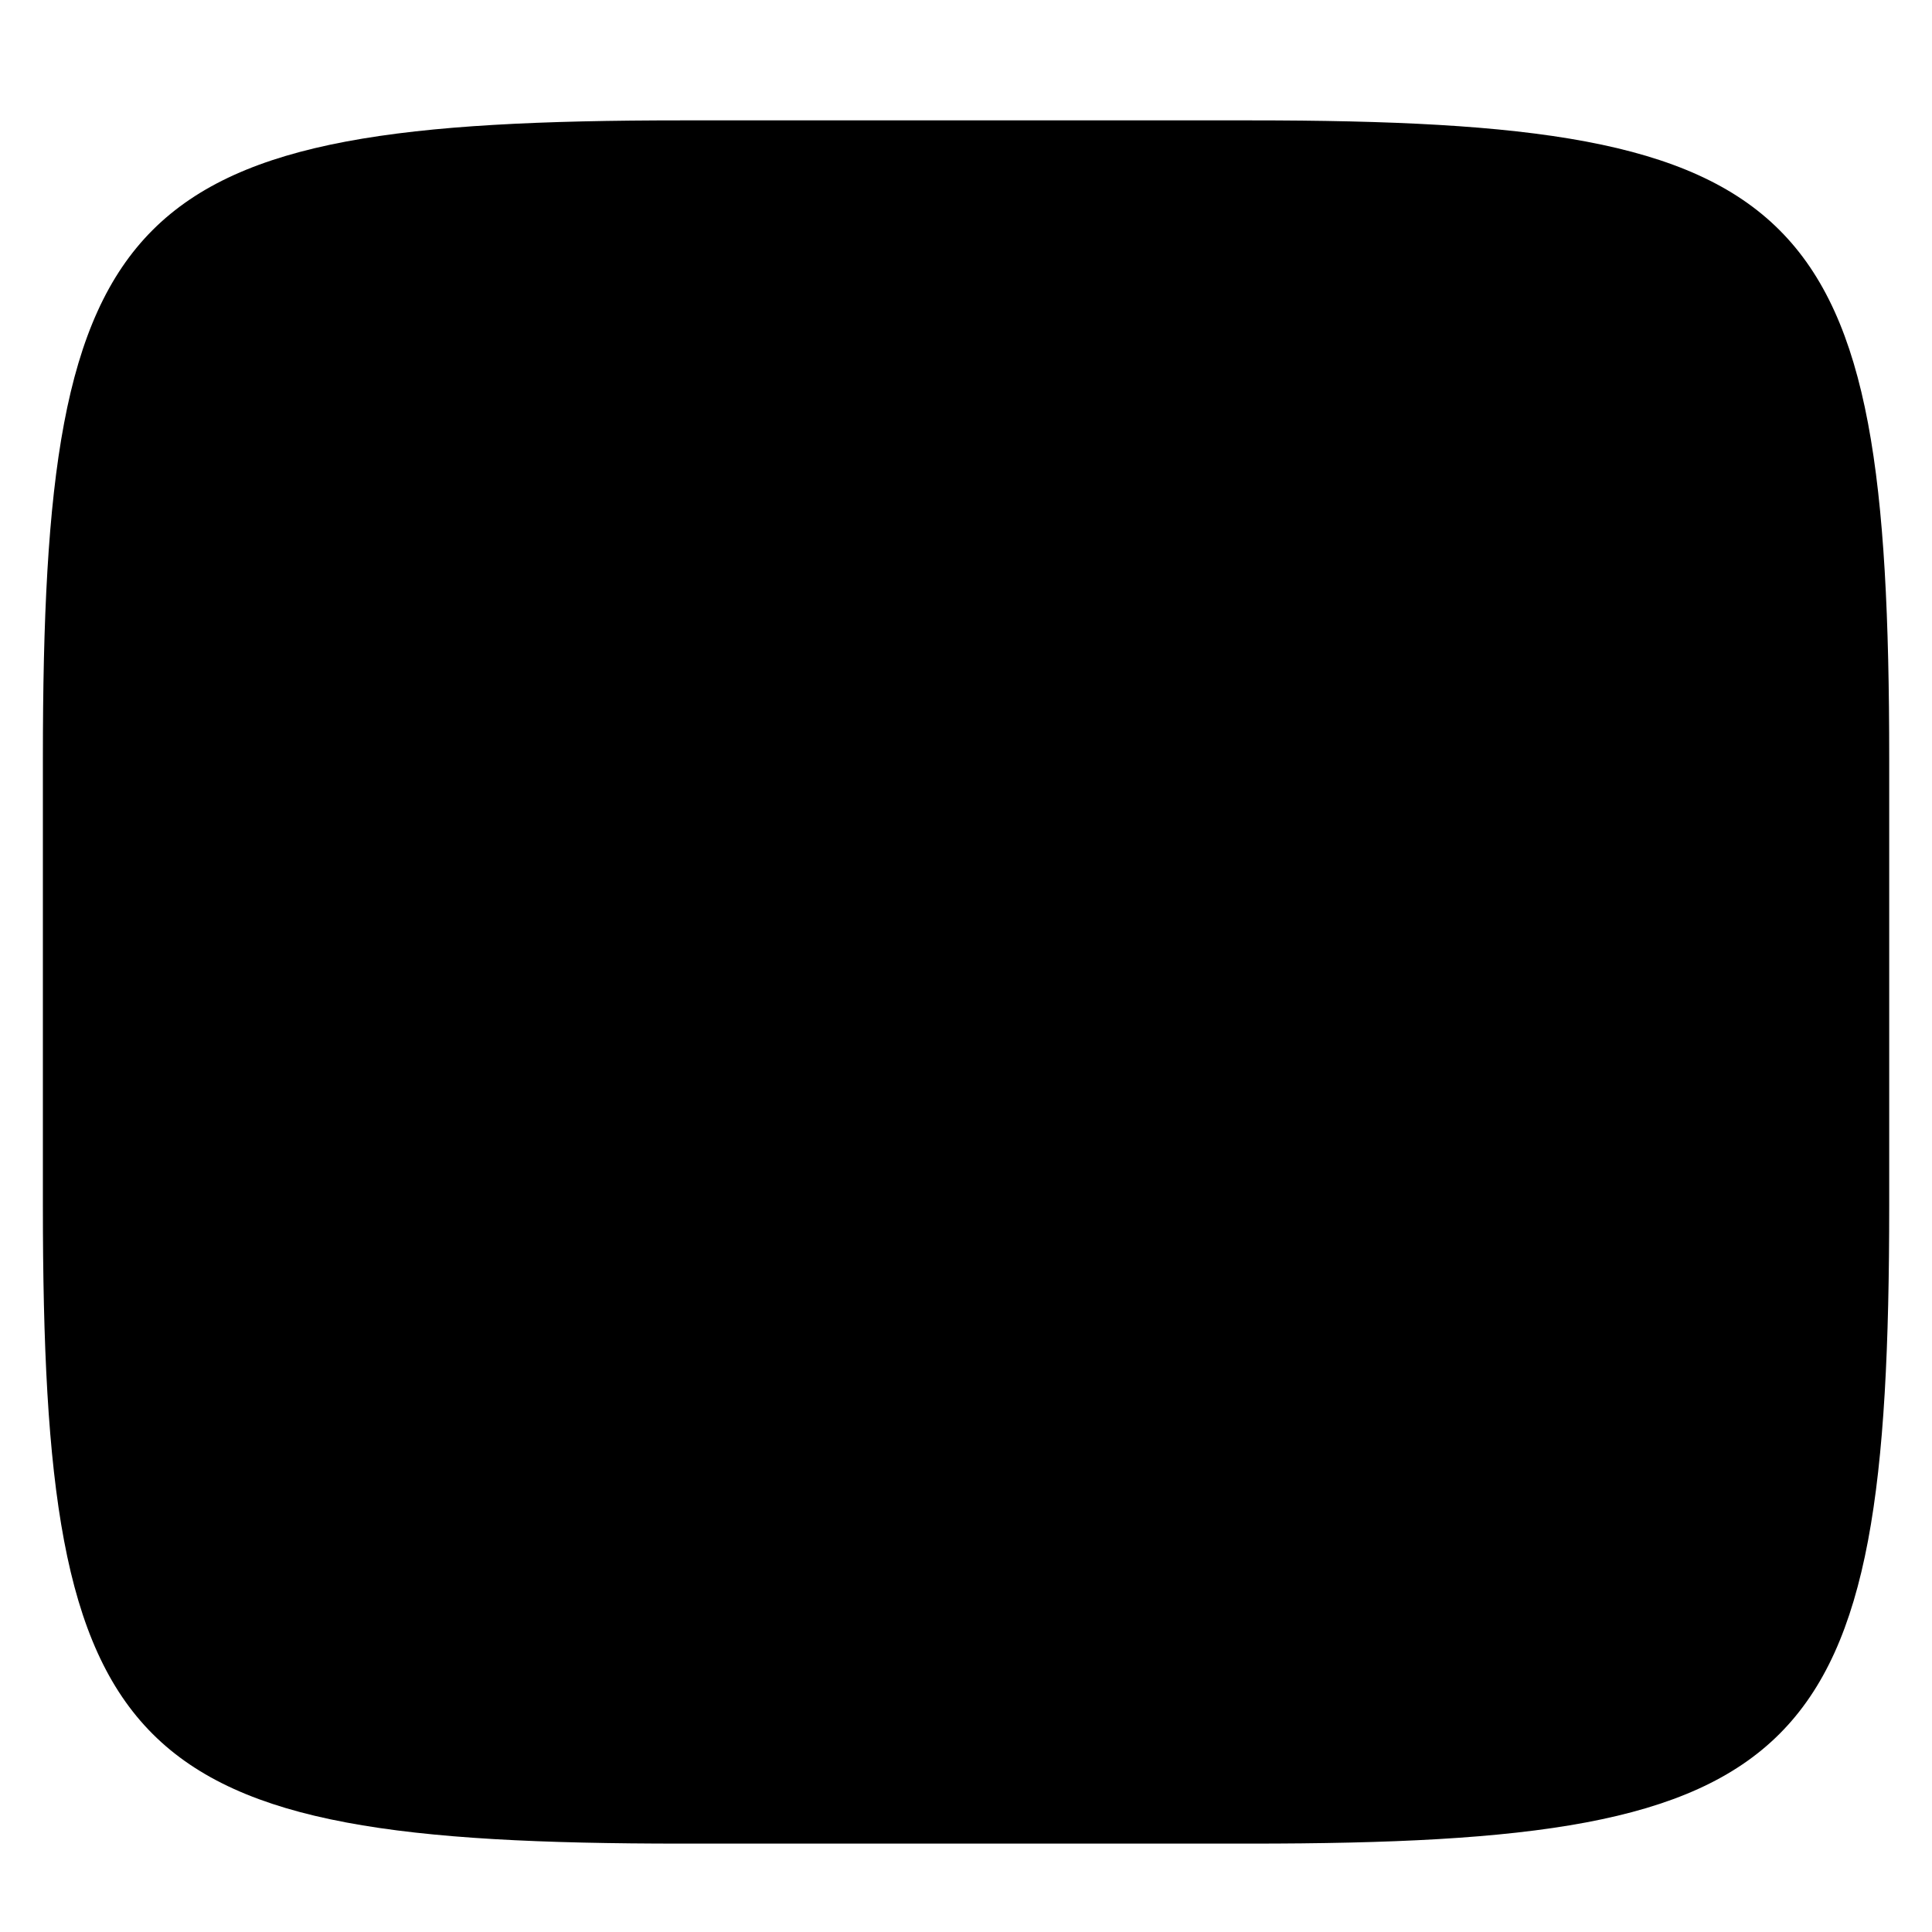 <svg xmlns="http://www.w3.org/2000/svg" style="isolation:isolate" width="256" height="256" viewBox="0 0 256 256">
 <defs>
  <filter id="ZIO3OXaRHdN6AorwPqzgRlMa4XLNd7Op" width="400%" height="400%" x="-200%" y="-200%" color-interpolation-filters="sRGB" filterUnits="objectBoundingBox">
   <feGaussianBlur xmlns="http://www.w3.org/2000/svg" in="SourceGraphic" stdDeviation="4.294"/>
   <feOffset xmlns="http://www.w3.org/2000/svg" dx="0" dy="4" result="pf_100_offsetBlur"/>
   <feFlood xmlns="http://www.w3.org/2000/svg" flood-opacity=".4"/>
   <feComposite xmlns="http://www.w3.org/2000/svg" in2="pf_100_offsetBlur" operator="in" result="pf_100_dropShadow"/>
   <feBlend xmlns="http://www.w3.org/2000/svg" in="SourceGraphic" in2="pf_100_dropShadow" mode="normal"/>
  </filter>
 </defs>
 <g filter="url(#ZIO3OXaRHdN6AorwPqzgRlMa4XLNd7Op)">
  <linearGradient id="_lgradient_7" x1=".567" x2=".567" y1="1.071" y2="-.742" gradientTransform="matrix(244.648,0,0,228.338,5.682,11.95)" gradientUnits="userSpaceOnUse">
   <stop offset="0%" style="stop-color:{{ theme.colors.gray }}"/>
   <stop offset="100%" style="stop-color:{{ theme.colors.foreground }}"/>
  </linearGradient>
  <path fill="url(#_lgradient_7)" d="M 165.691 11.95 C 239.746 11.95 250.33 22.507 250.33 96.494 L 250.33 155.745 C 250.33 229.731 239.746 240.288 165.691 240.288 L 90.321 240.288 C 16.265 240.288 5.682 229.731 5.682 155.745 L 5.682 96.494 C 5.682 22.507 16.265 11.95 90.321 11.95 L 165.691 11.95 Z"/>
 </g>
 <g>
  <defs>
   <filter id="4Rg9Ba62fKu0dDdrndheOTtIXXTurPH5" width="400%" height="400%" x="-200%" y="-200%" color-interpolation-filters="sRGB" filterUnits="objectBoundingBox">
    <feGaussianBlur xmlns="http://www.w3.org/2000/svg" in="SourceGraphic" stdDeviation="4.294"/>
    <feOffset xmlns="http://www.w3.org/2000/svg" dx="0" dy="4" result="pf_100_offsetBlur"/>
    <feFlood xmlns="http://www.w3.org/2000/svg" flood-opacity=".4"/>
    <feComposite xmlns="http://www.w3.org/2000/svg" in2="pf_100_offsetBlur" operator="in" result="pf_100_dropShadow"/>
    <feBlend xmlns="http://www.w3.org/2000/svg" in="SourceGraphic" in2="pf_100_dropShadow" mode="normal"/>
   </filter>
  </defs>
  <g filter="url(#4Rg9Ba62fKu0dDdrndheOTtIXXTurPH5)">
   <path fill="{{ theme.colors.gray }}" d="M 55.5 175.902 L 91.75 175.902 L 128 108.58 L 164.25 175.902 L 200.5 175.902 L 146.125 77.509 L 109.875 77.509 L 55.5 175.902 Z"/>
  </g>
  <path fill="{{ theme.colors.red }}" d="M 72.589 144.83 L 91.75 175.902 L 55.5 175.902 L 72.589 144.83 Z"/>
  <path fill="{{ theme.colors.yellow }}" d="M 183.411 144.83 L 200.5 175.902 L 164.25 175.902 L 183.411 144.83 Z"/>
  <path fill="{{ theme.colors.blue }}" d="M 128 108.58 L 146.125 77.509 L 109.875 77.509 L 128 108.58 Z"/>
  <path fill="{{ theme.colors.background }}" d="M 119.637 124.116 L 102.905 155.188 L 128 155.188 L 128 124.116 L 119.637 124.116 Z"/>
 </g>
</svg>
